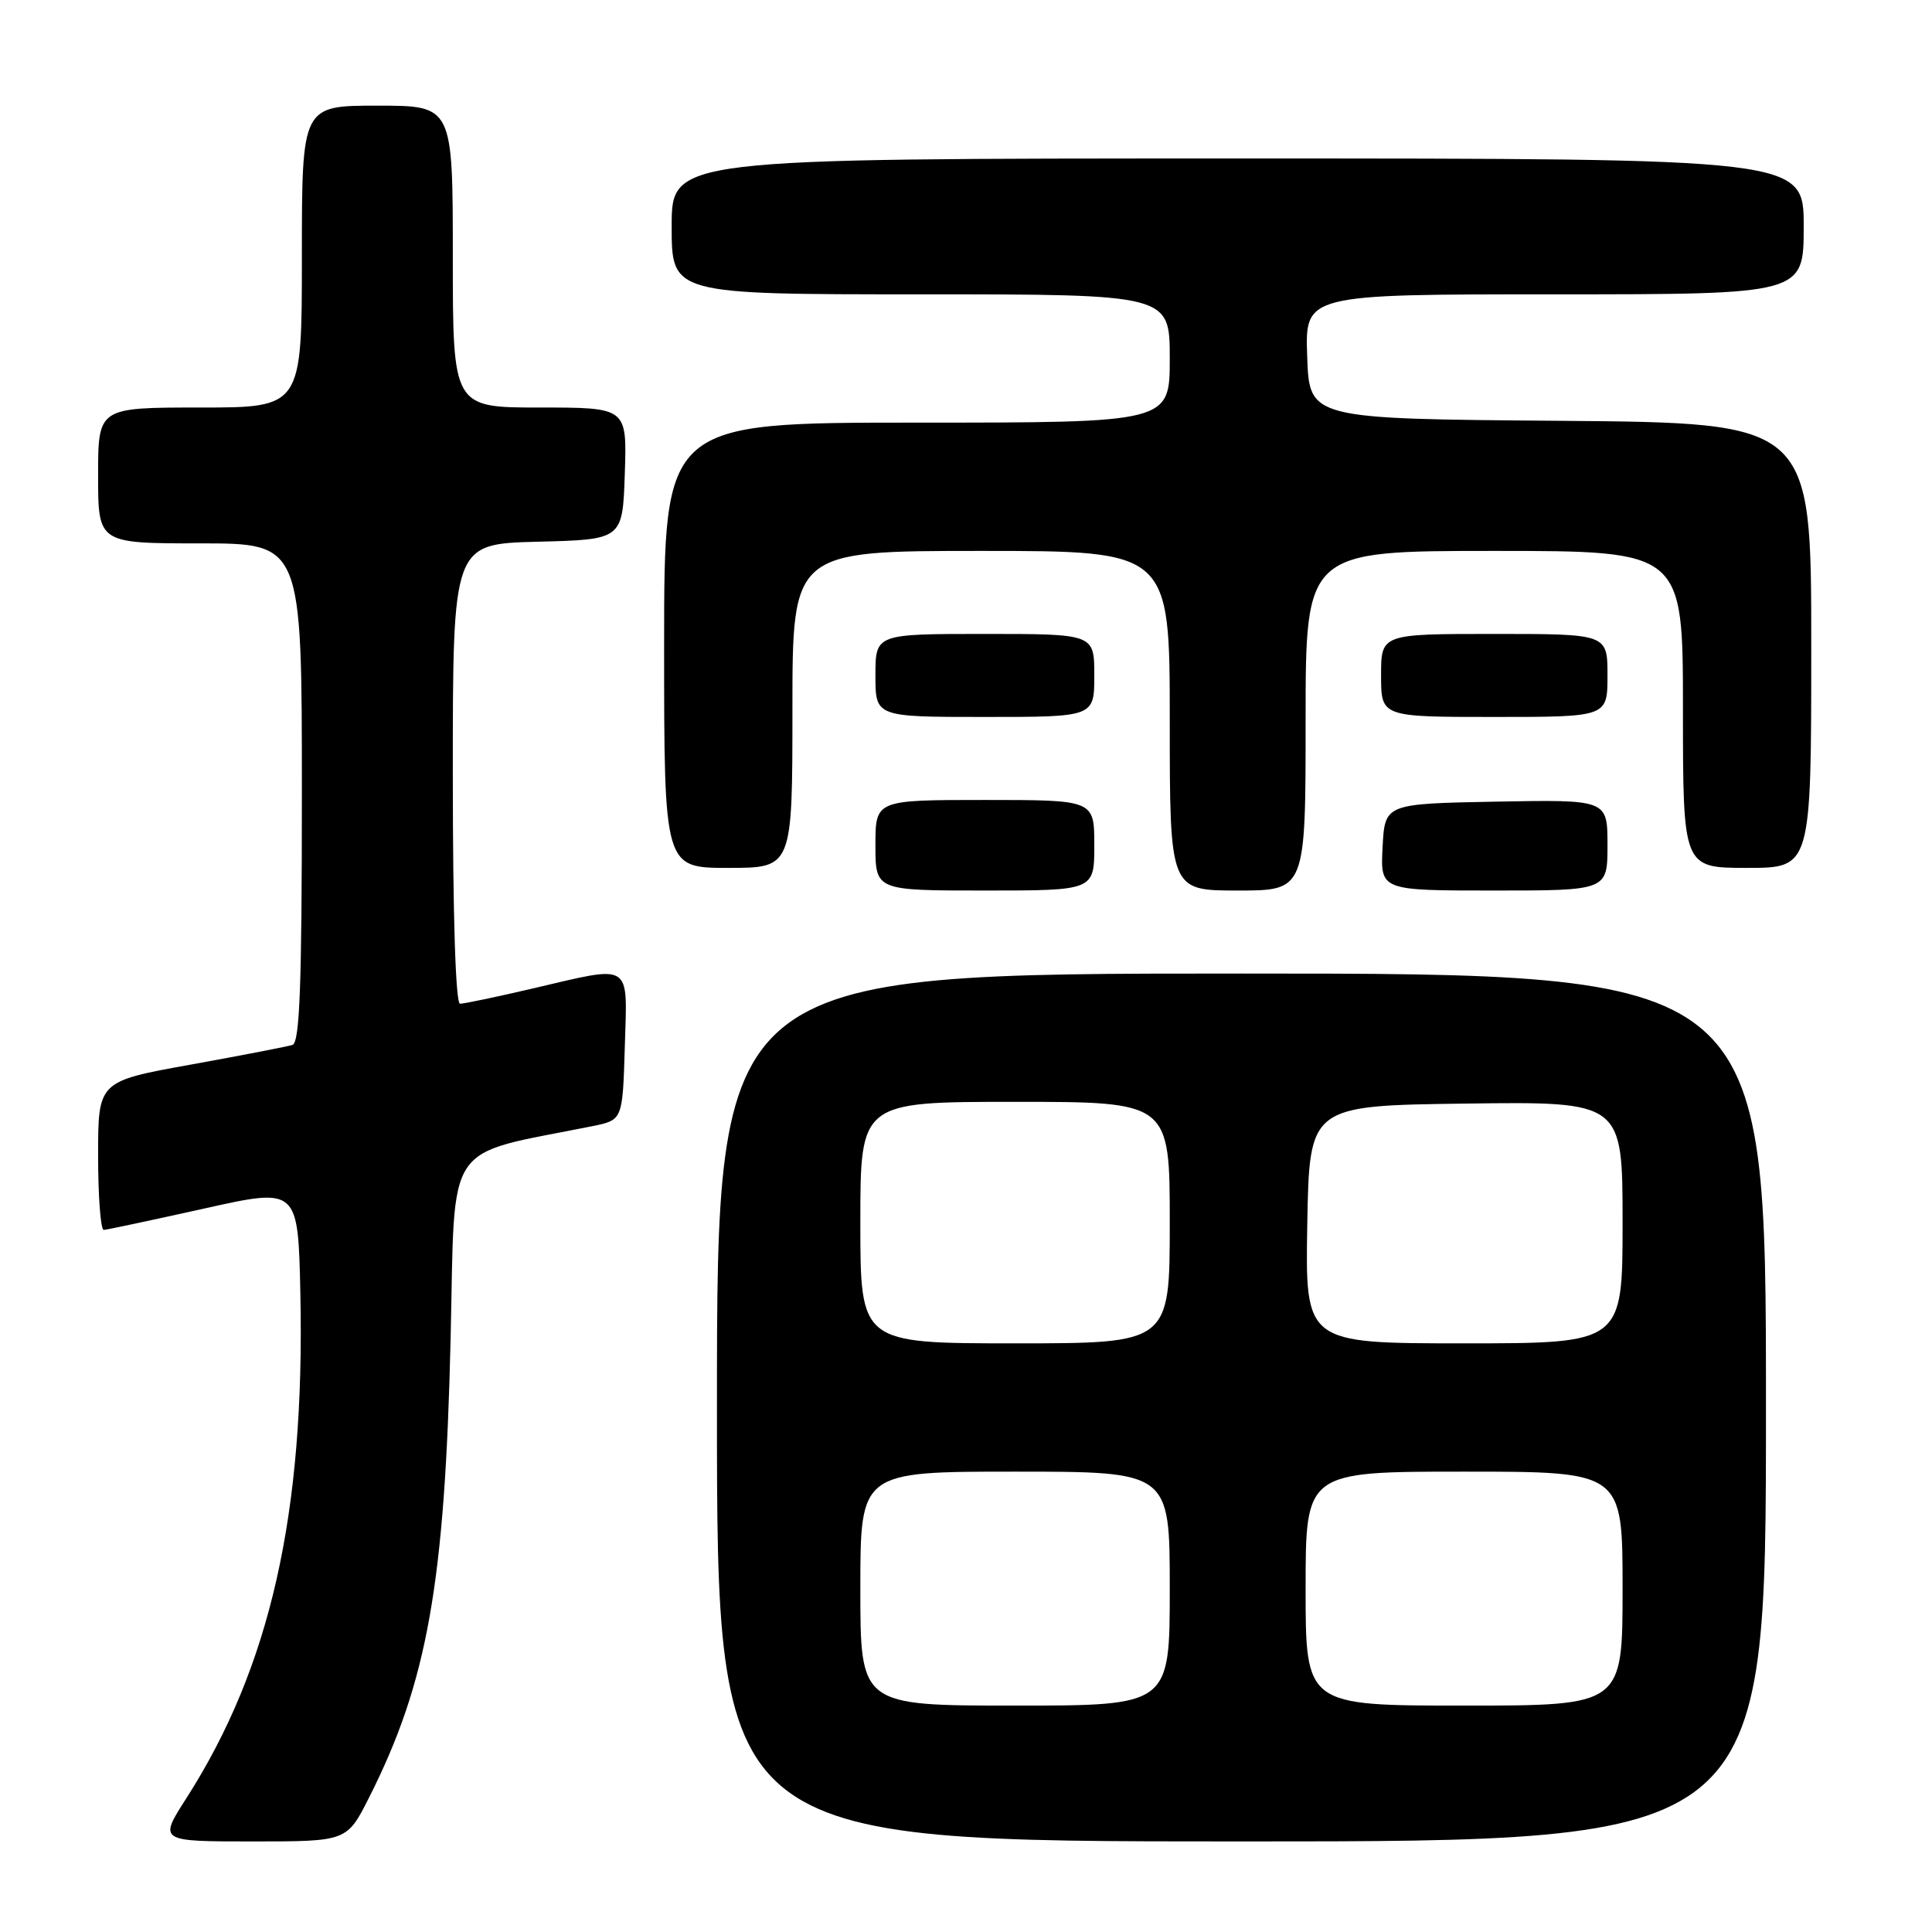 <?xml version="1.0" encoding="UTF-8" standalone="no"?>
<!DOCTYPE svg PUBLIC "-//W3C//DTD SVG 1.1//EN" "http://www.w3.org/Graphics/SVG/1.1/DTD/svg11.dtd" >
<svg xmlns="http://www.w3.org/2000/svg" xmlns:xlink="http://www.w3.org/1999/xlink" version="1.1" viewBox="0 0 256 256">
 <g >
 <path fill="currentColor"
d=" M 48.92 238.15 C 56.64 222.86 58.96 209.81 59.71 177.32 C 60.33 150.63 58.60 153.22 78.50 149.22 C 82.50 148.41 82.50 148.41 82.79 138.71 C 83.12 127.34 83.95 127.86 70.50 131.00 C 65.78 132.10 61.49 133.00 60.96 133.00 C 60.37 133.00 60.00 121.36 60.00 102.53 C 60.00 72.07 60.00 72.07 71.25 71.78 C 82.50 71.50 82.50 71.50 82.79 62.75 C 83.08 54.00 83.08 54.00 71.54 54.00 C 60.00 54.00 60.00 54.00 60.00 34.00 C 60.00 14.00 60.00 14.00 50.00 14.00 C 40.00 14.00 40.00 14.00 40.00 34.00 C 40.00 54.00 40.00 54.00 26.50 54.00 C 13.00 54.00 13.00 54.00 13.00 63.00 C 13.00 72.00 13.00 72.00 26.50 72.00 C 40.00 72.00 40.00 72.00 40.00 105.03 C 40.00 130.58 39.72 138.15 38.75 138.46 C 38.06 138.68 31.99 139.85 25.25 141.07 C 13.00 143.28 13.00 143.28 13.00 153.14 C 13.00 158.56 13.34 162.99 13.75 162.97 C 14.16 162.95 20.12 161.68 27.00 160.15 C 39.50 157.36 39.50 157.36 39.80 171.43 C 40.41 200.57 35.82 220.89 24.71 238.25 C 21.02 244.00 21.02 244.00 33.50 244.00 C 45.97 244.00 45.97 244.00 48.92 238.15 Z  M 234.00 186.50 C 234.00 129.00 234.00 129.00 164.50 129.00 C 95.00 129.00 95.00 129.00 95.00 186.50 C 95.00 244.00 95.00 244.00 164.50 244.00 C 234.00 244.00 234.00 244.00 234.00 186.50 Z  M 145.00 112.00 C 145.00 106.00 145.00 106.00 130.50 106.00 C 116.00 106.00 116.00 106.00 116.00 112.00 C 116.00 118.00 116.00 118.00 130.50 118.00 C 145.00 118.00 145.00 118.00 145.00 112.00 Z  M 173.00 95.50 C 173.00 73.00 173.00 73.00 198.00 73.00 C 223.00 73.00 223.00 73.00 223.00 94.00 C 223.00 115.00 223.00 115.00 231.50 115.00 C 240.00 115.00 240.00 115.00 240.00 85.51 C 240.00 56.03 240.00 56.03 206.75 55.76 C 173.50 55.50 173.50 55.50 173.21 47.25 C 172.92 39.00 172.92 39.00 205.96 39.00 C 239.00 39.00 239.00 39.00 239.00 30.00 C 239.00 21.00 239.00 21.00 164.00 21.00 C 89.00 21.00 89.00 21.00 89.00 30.00 C 89.00 39.00 89.00 39.00 122.00 39.00 C 155.00 39.00 155.00 39.00 155.00 47.50 C 155.00 56.00 155.00 56.00 121.50 56.00 C 88.00 56.00 88.00 56.00 88.00 85.50 C 88.00 115.00 88.00 115.00 96.50 115.00 C 105.00 115.00 105.00 115.00 105.00 94.00 C 105.00 73.00 105.00 73.00 130.00 73.00 C 155.00 73.00 155.00 73.00 155.00 95.50 C 155.00 118.00 155.00 118.00 164.00 118.00 C 173.00 118.00 173.00 118.00 173.00 95.50 Z  M 213.00 111.97 C 213.00 105.95 213.00 105.95 198.25 106.22 C 183.50 106.50 183.50 106.50 183.20 112.25 C 182.90 118.00 182.90 118.00 197.95 118.00 C 213.00 118.00 213.00 118.00 213.00 111.97 Z  M 145.00 89.50 C 145.00 84.00 145.00 84.00 130.50 84.00 C 116.00 84.00 116.00 84.00 116.00 89.50 C 116.00 95.00 116.00 95.00 130.50 95.00 C 145.00 95.00 145.00 95.00 145.00 89.50 Z  M 213.00 89.50 C 213.00 84.00 213.00 84.00 198.00 84.00 C 183.00 84.00 183.00 84.00 183.00 89.50 C 183.00 95.00 183.00 95.00 198.00 95.00 C 213.00 95.00 213.00 95.00 213.00 89.50 Z  M 114.00 210.50 C 114.00 195.00 114.00 195.00 134.50 195.00 C 155.00 195.00 155.00 195.00 155.00 210.50 C 155.00 226.00 155.00 226.00 134.50 226.00 C 114.00 226.00 114.00 226.00 114.00 210.50 Z  M 173.00 210.50 C 173.00 195.00 173.00 195.00 194.00 195.00 C 215.00 195.00 215.00 195.00 215.00 210.50 C 215.00 226.00 215.00 226.00 194.00 226.00 C 173.00 226.00 173.00 226.00 173.00 210.50 Z  M 114.00 162.00 C 114.00 146.00 114.00 146.00 134.50 146.00 C 155.00 146.00 155.00 146.00 155.00 162.00 C 155.00 178.00 155.00 178.00 134.50 178.00 C 114.00 178.00 114.00 178.00 114.00 162.00 Z  M 173.22 162.25 C 173.50 146.50 173.50 146.50 194.25 146.23 C 215.00 145.96 215.00 145.96 215.00 161.98 C 215.00 178.00 215.00 178.00 193.97 178.00 C 172.95 178.00 172.95 178.00 173.22 162.25 Z "/>
</g>
</svg>